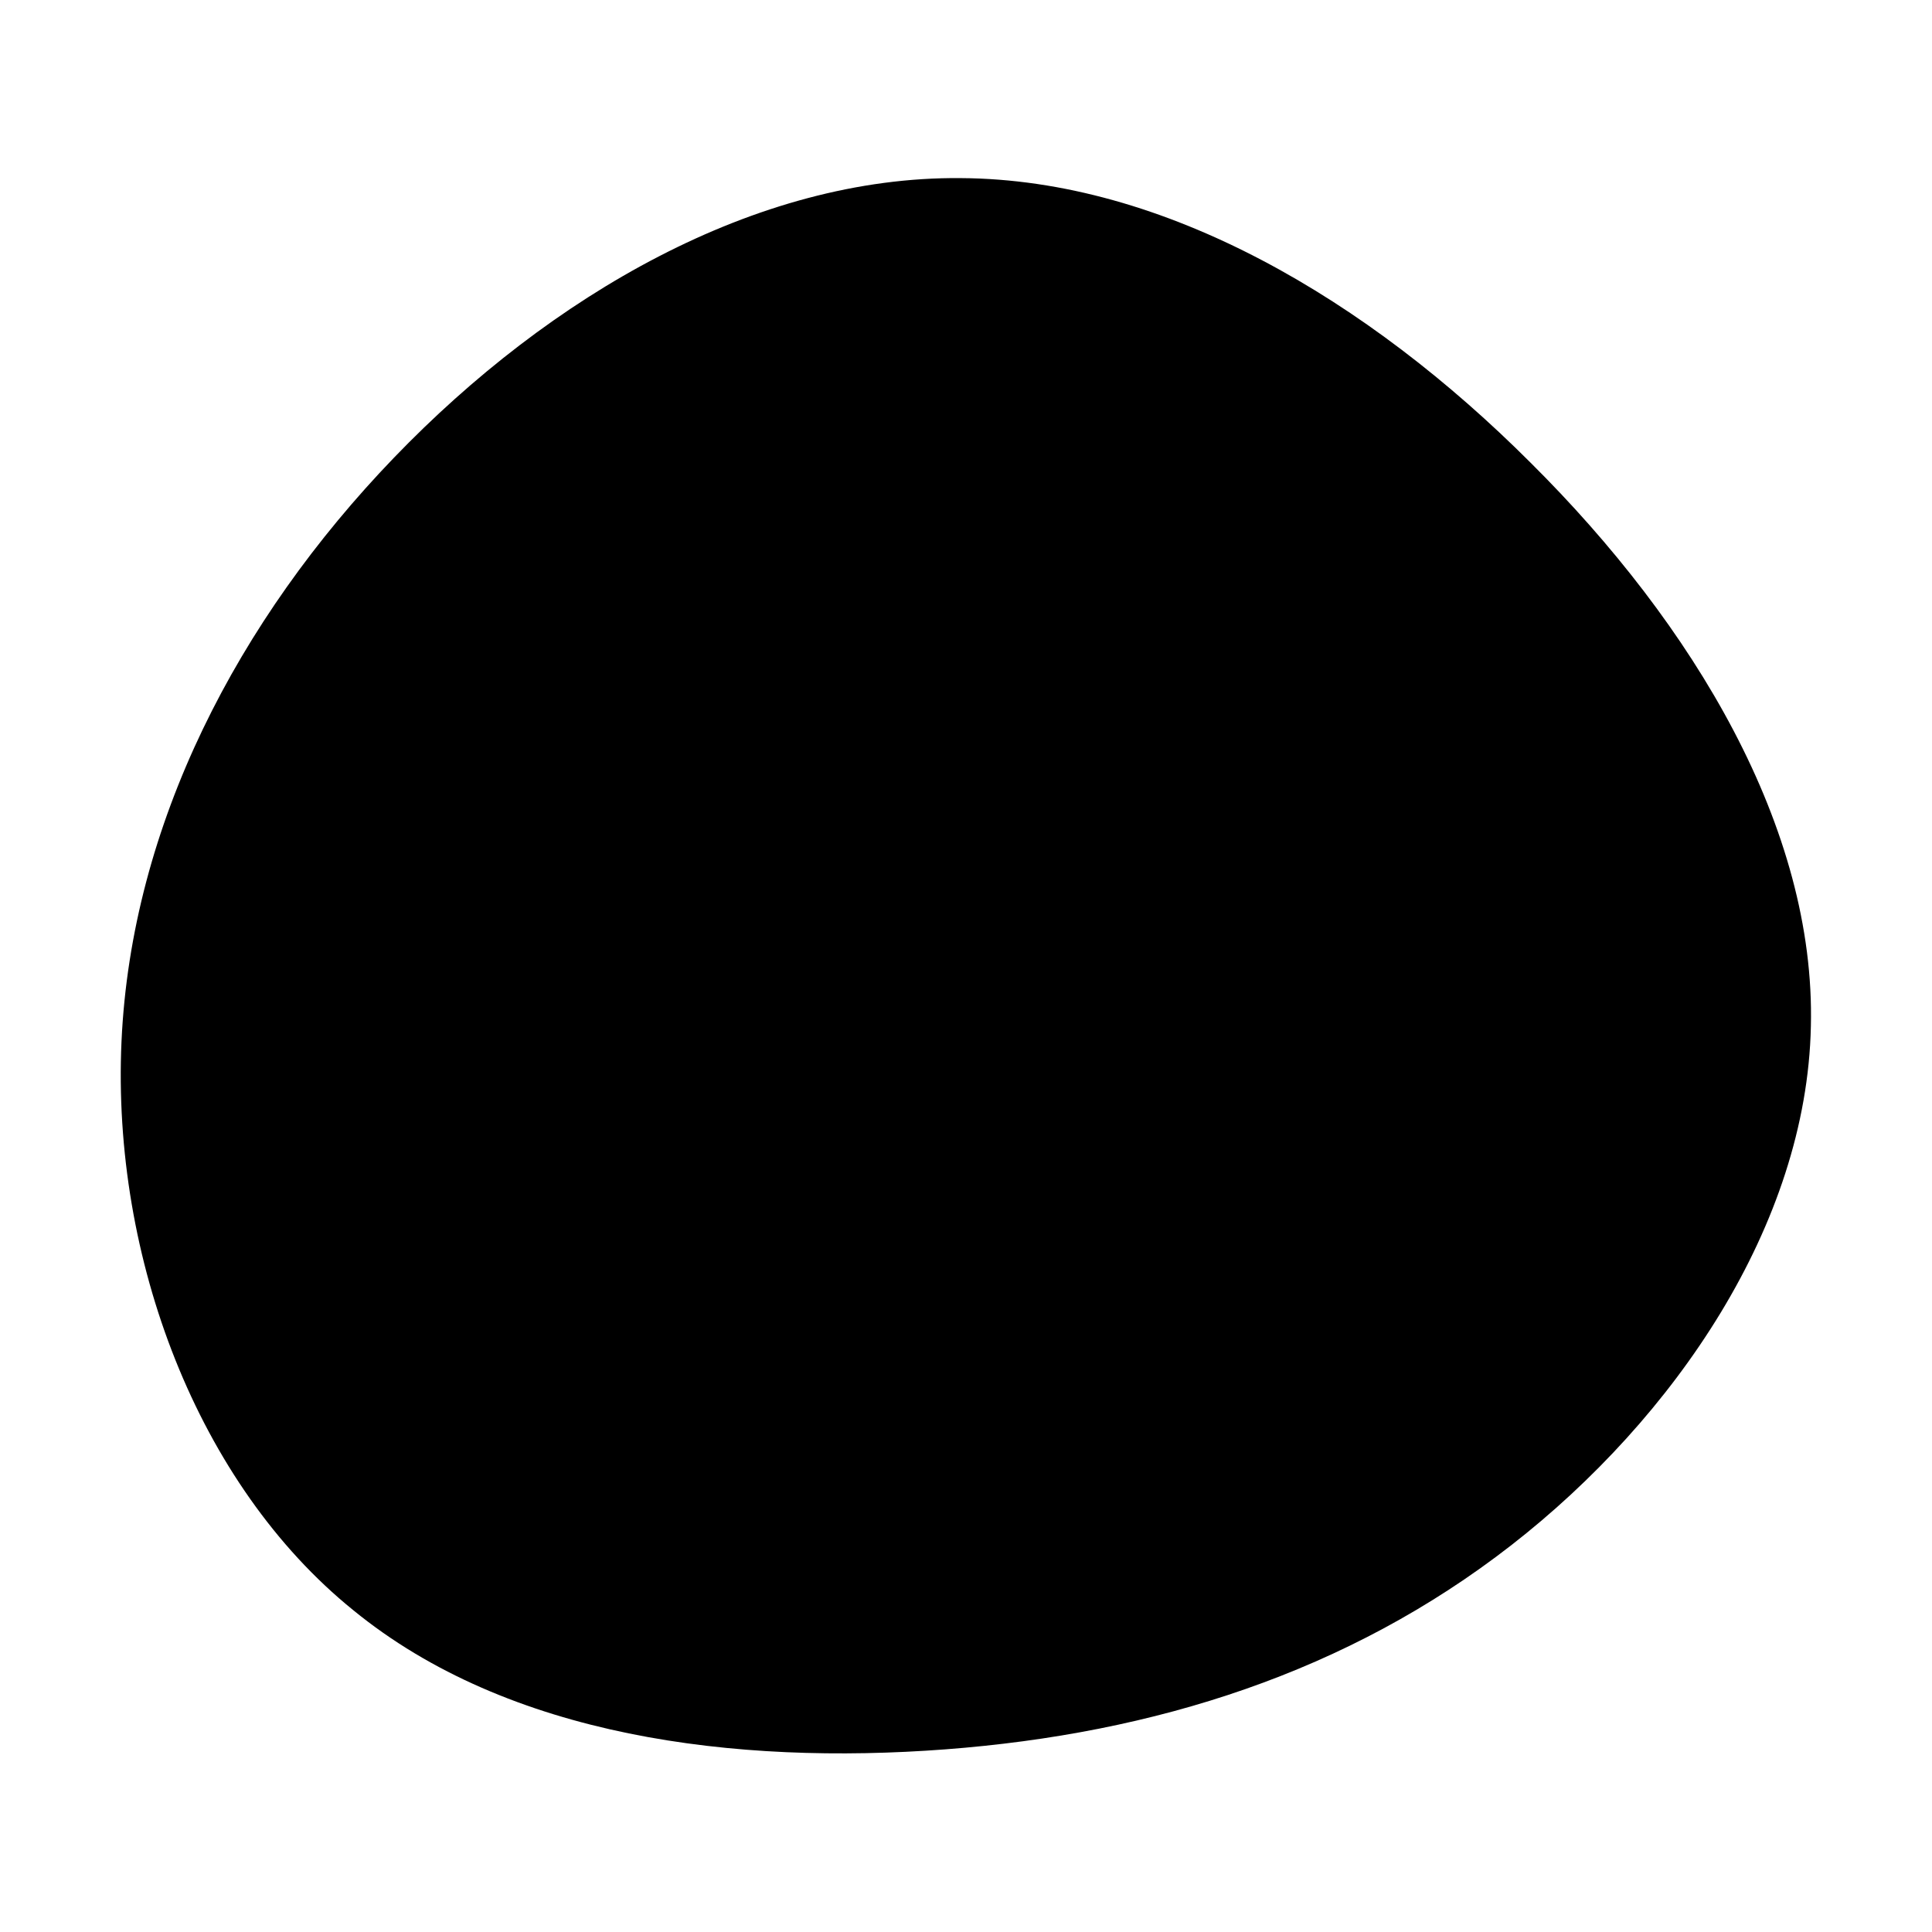 <svg xmlns="http://www.w3.org/2000/svg" viewBox="0 0 512 512">
	<style>
		path{
			animation-name: rotate;
			animation-duration: 20s;
			animation-timing-function: linear;
			animation-iteration-count: infinite;
			transform-origin: center;
		}

		@keyframes rotate {
			0%{
				transform: rotate(0deg);
			}
		
			100%{
				transform: rotate(360deg);
			}
		}
	</style>
	<path d="M405.6,122.6c43.3,43,75.6,96.9,74.3,149.4c-1.1,52.6-36.1,103.8-79.4,137.5s-94.5,49.9-150,54.1
	c-55.7,4.2-115.7-3.2-156.9-36.9C52.4,393.4,29.6,333.4,32.2,276S63,164.3,104.4,121.3s95.8-74.6,150.2-74.1
	C308.8,47.5,362.6,79.6,405.6,122.6z" />
</svg>